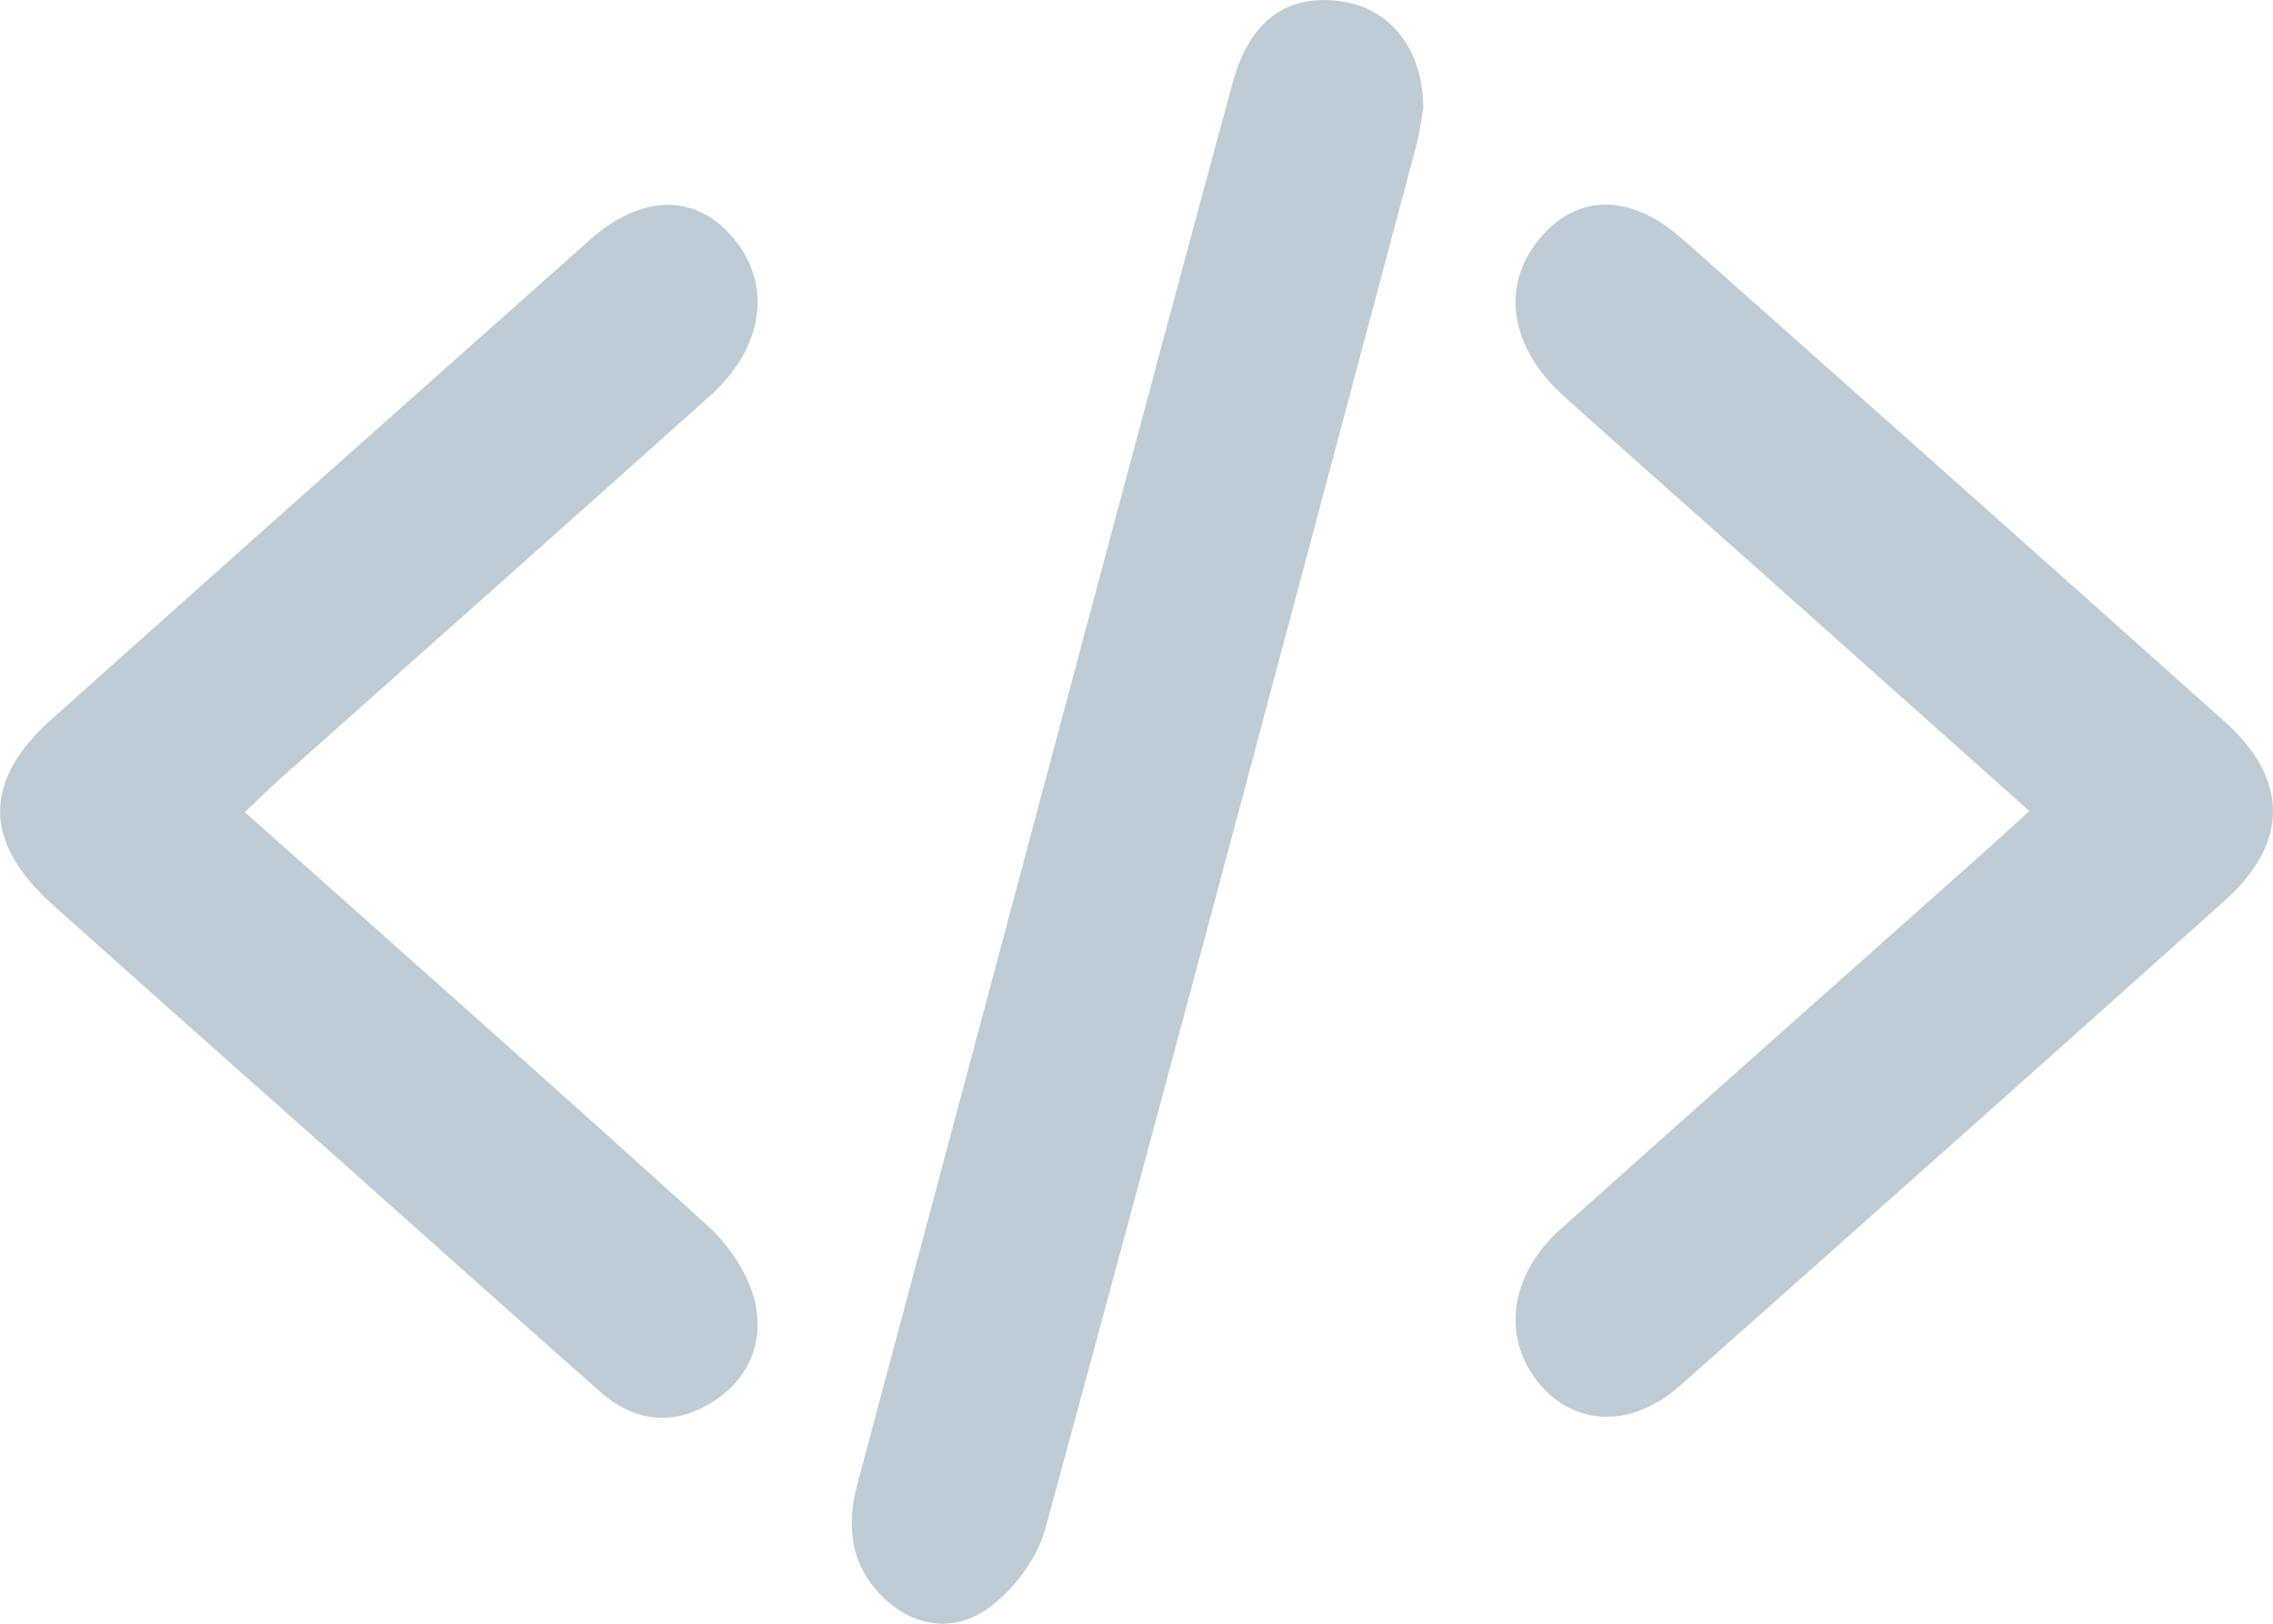 <svg width="21" height="15" viewBox="0 0 21 15" fill="none" xmlns="http://www.w3.org/2000/svg">
<g clip-path="url(#clip0_79_344)">
<path d="M2.262 7.503C3.72 8.801 5.139 10.055 6.543 11.328C6.728 11.497 6.899 11.745 6.966 11.991C7.073 12.39 6.918 12.746 6.573 12.958C6.218 13.176 5.861 13.136 5.545 12.857C4.766 12.17 3.992 11.476 3.217 10.786C2.304 9.975 1.389 9.166 0.48 8.351C-0.156 7.78 -0.16 7.213 0.476 6.645C2.129 5.167 3.787 3.693 5.445 2.22C5.937 1.782 6.436 1.785 6.786 2.212C7.135 2.64 7.053 3.215 6.559 3.657C5.241 4.838 3.918 6.01 2.597 7.187C2.493 7.278 2.396 7.377 2.262 7.503Z" fill="#BFCCD6"/>
<path d="M18.749 7.492C17.861 6.7 17.004 5.936 16.146 5.172C15.58 4.668 15.011 4.167 14.448 3.66C13.952 3.213 13.864 2.649 14.213 2.218C14.563 1.785 15.061 1.778 15.552 2.215C17.221 3.697 18.89 5.179 20.554 6.667C21.146 7.196 21.15 7.785 20.556 8.318C18.883 9.817 17.204 11.309 15.524 12.799C15.071 13.2 14.539 13.178 14.21 12.768C13.871 12.346 13.95 11.773 14.419 11.354C15.685 10.222 16.956 9.095 18.225 7.966C18.39 7.82 18.553 7.67 18.749 7.492Z" fill="#BFCCD6"/>
<path d="M13.15 0.996C13.136 1.072 13.119 1.216 13.082 1.355C11.946 5.614 10.815 9.874 9.657 14.125C9.578 14.413 9.344 14.714 9.104 14.875C8.809 15.074 8.443 15.036 8.155 14.752C7.863 14.462 7.814 14.109 7.921 13.71C8.63 11.063 9.335 8.415 10.043 5.768C10.489 4.101 10.934 2.434 11.387 0.77C11.544 0.194 11.881 -0.052 12.376 0.01C12.83 0.066 13.146 0.44 13.15 0.996Z" fill="#BFCCD6"/>
</g>
<defs>
<clipPath id="clip0_79_344">
<rect width="21" height="15" fill="white"/>
</clipPath>
</defs>
</svg>
